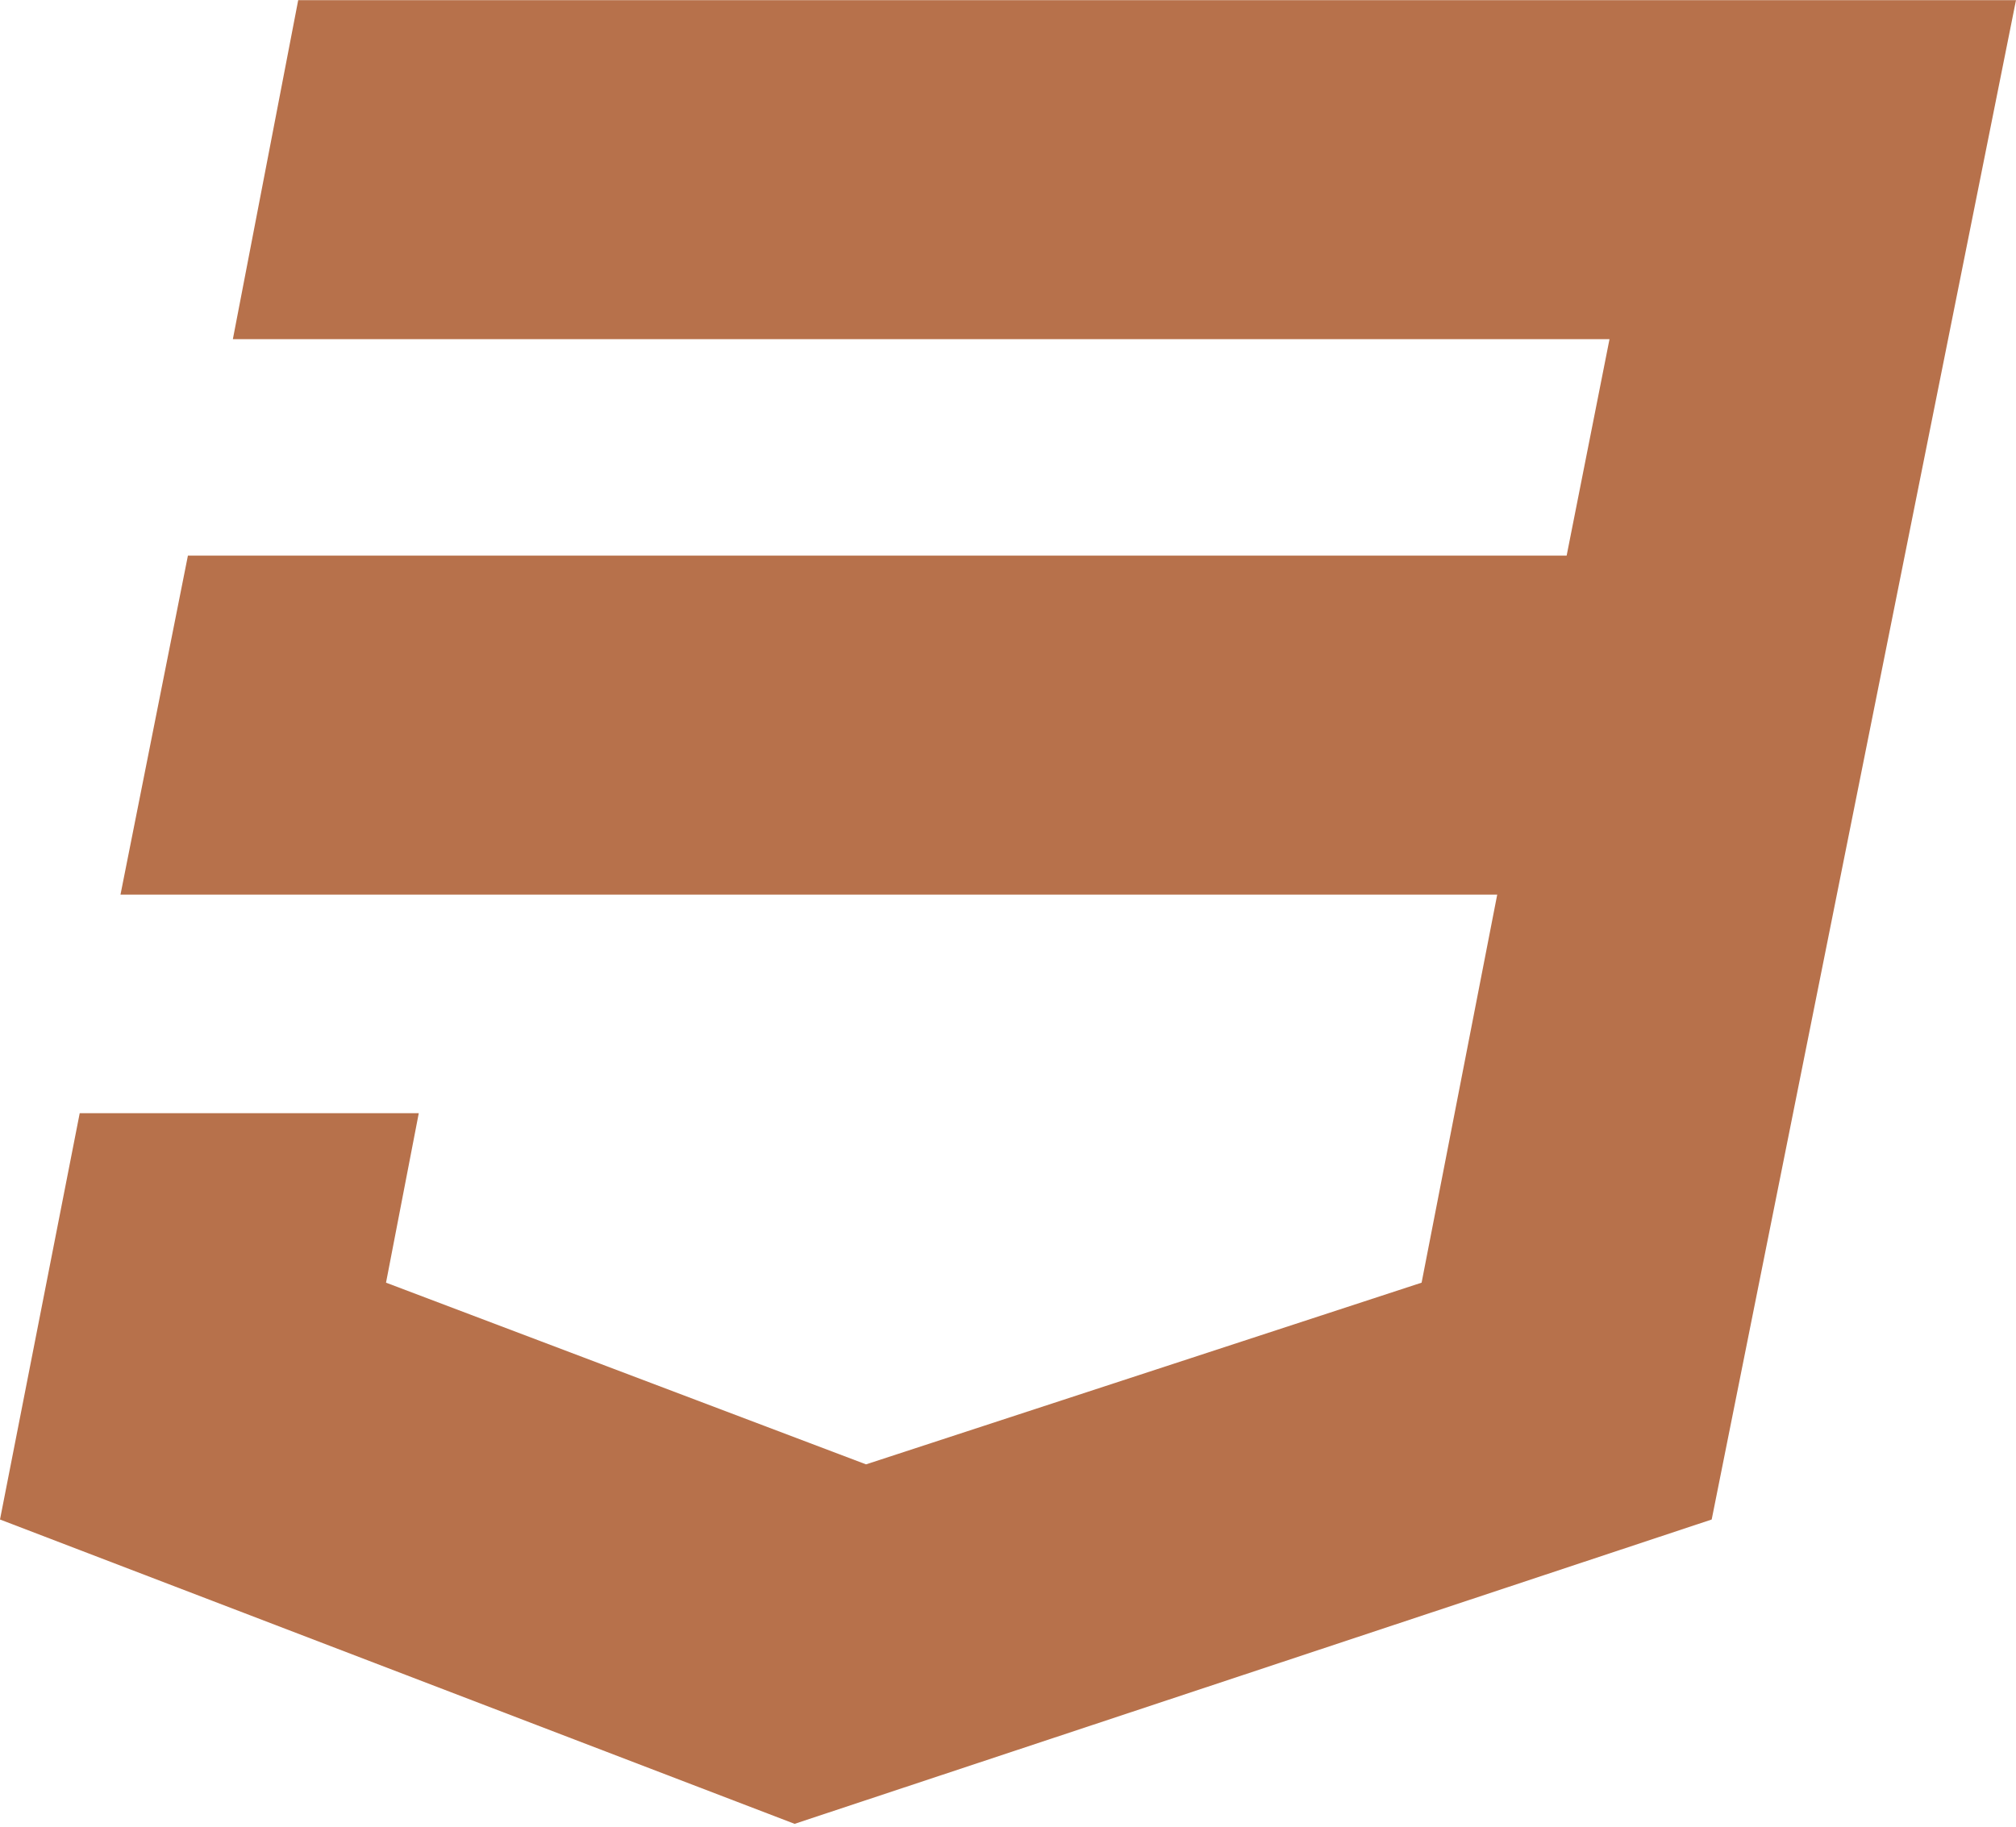 <svg width="2500" fill="#b7714b" height="2266" viewBox="0 0 256 232" xmlns="http://www.w3.org/2000/svg" preserveAspectRatio="xMidYMid"><path d="M100.902 231.618l116.456-38.653L256 0H37.867L29.57 43.056h174.812l-5.443 27.49H23.862L15.3 113.602h174.823l-9.602 49.284-70.547 23.076-60.955-23.076 4.16-21.528H10.123L0 192.965l100.902 38.653"/></svg>
